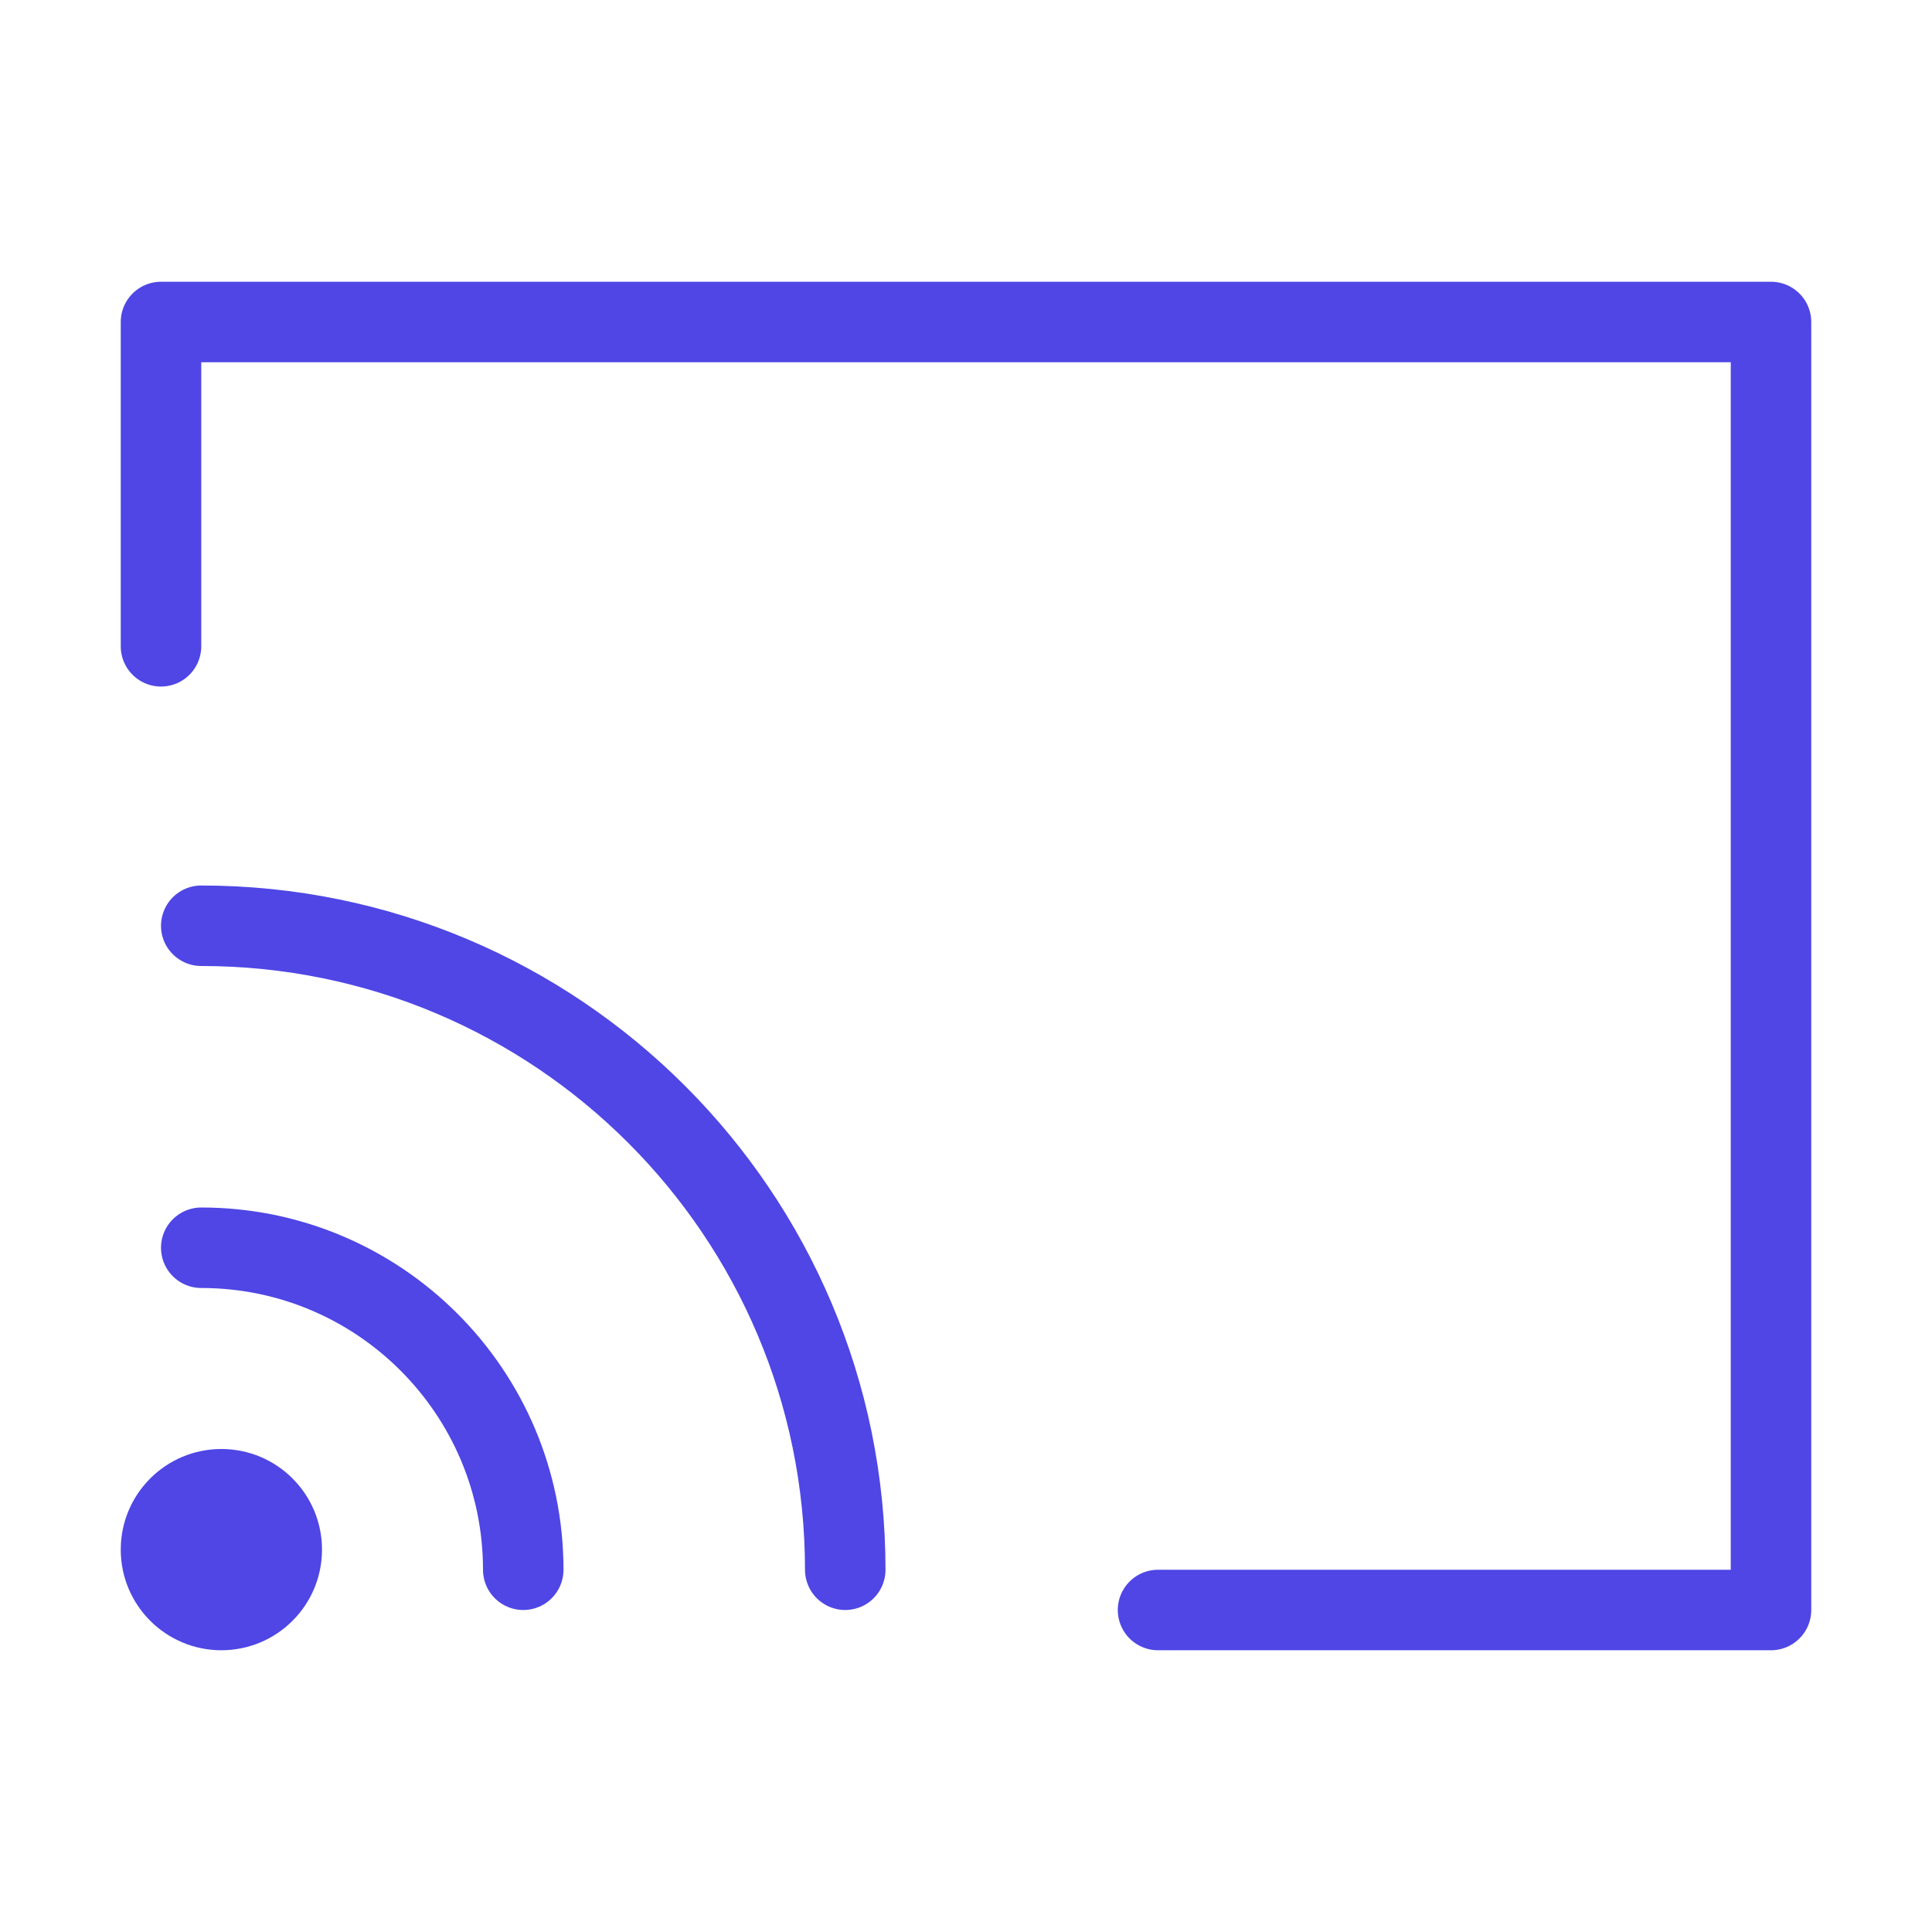 <?xml version="1.0" encoding="UTF-8"?>
<svg width="38" height="38" viewBox="0 0 48 48" fill="none" xmlns="http://www.w3.org/2000/svg">
  <path d="M21 39C21 30.163 13.837 23 5 23" stroke="#4f46e5" stroke-width="2" stroke-linecap="round"
        stroke-linejoin="round"/>
  <path d="M13 39C13 34.582 9.418 31 5 31" stroke="#4f46e5" stroke-width="2" stroke-linecap="round"
        stroke-linejoin="round"/>
  <path fill-rule="evenodd" clip-rule="evenodd"
        d="M5.5 41C6.881 41 8 39.881 8 38.5C8 37.119 6.881 36 5.5 36C4.119 36 3 37.119 3 38.5C3 39.881 4.119 41 5.5 41Z"
        fill="#4f46e5"/>
  <path d="M4 16.057V8H44V40H28.771" stroke="#4f46e5" stroke-width="2" stroke-linecap="round"
        stroke-linejoin="round"/>
</svg>
